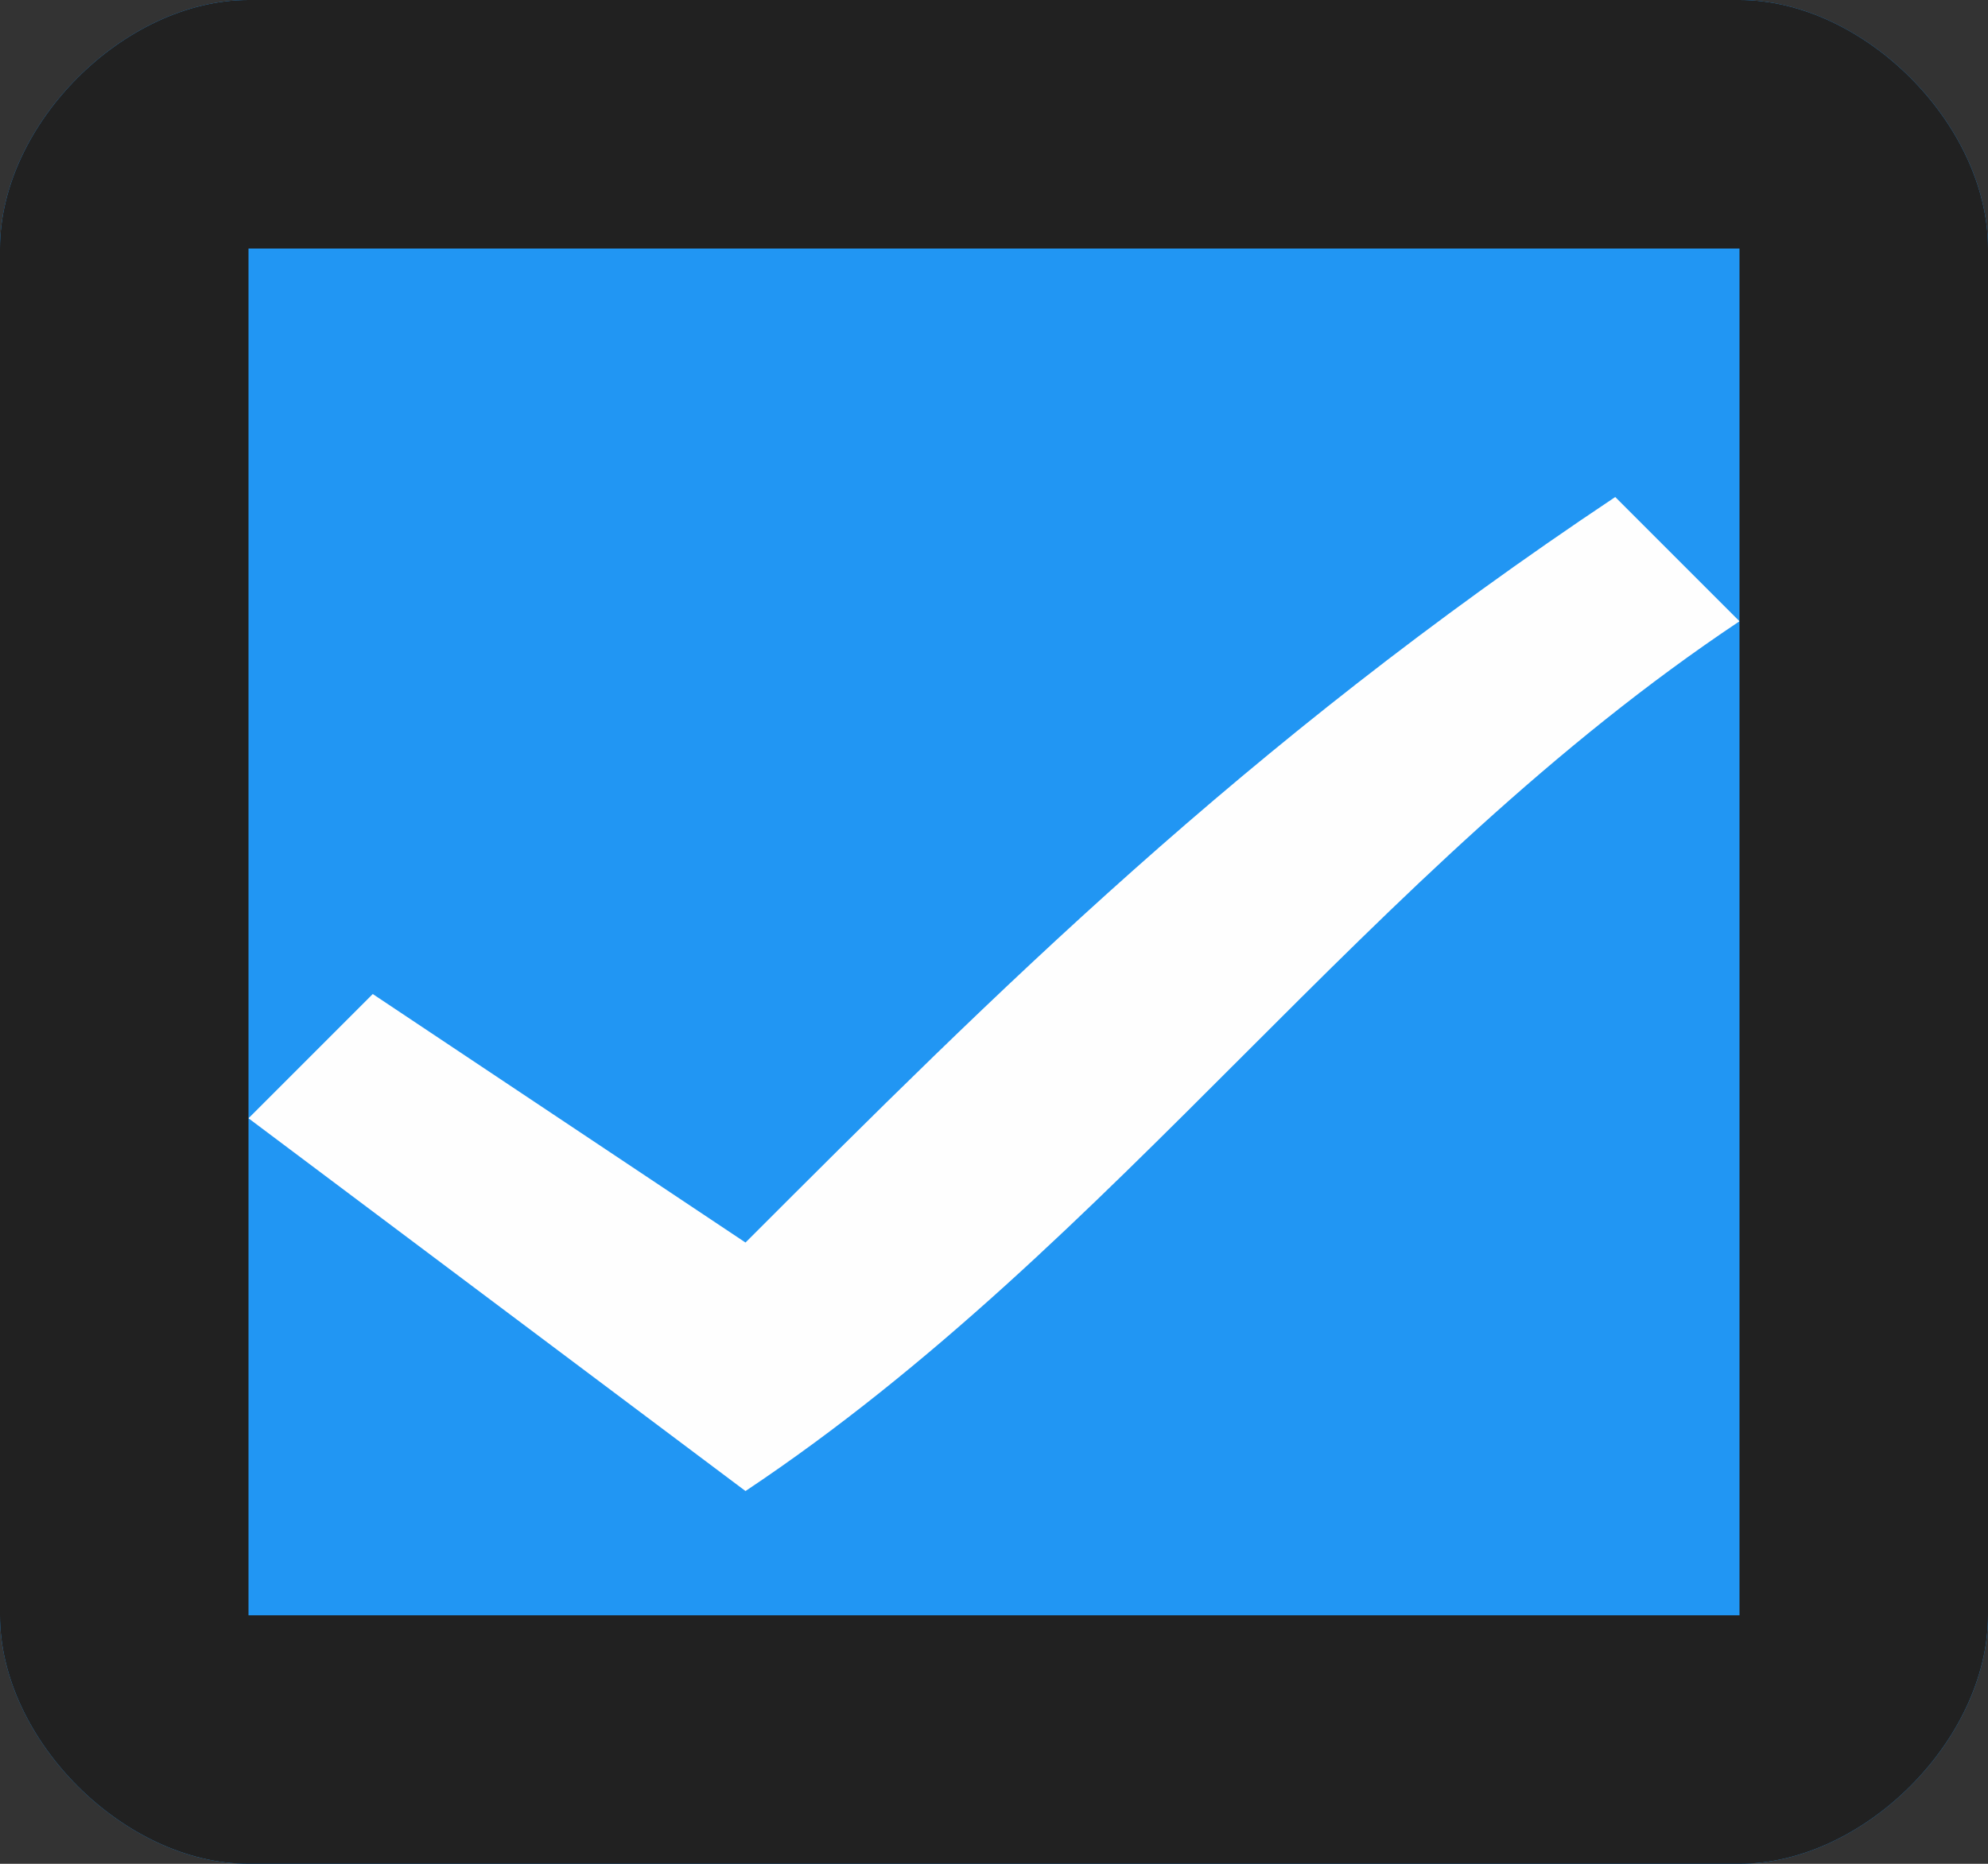 <?xml version="1.0" encoding="UTF-8"?>
<!DOCTYPE svg PUBLIC "-//W3C//DTD SVG 1.1//EN" "http://www.w3.org/Graphics/SVG/1.1/DTD/svg11.dtd">
<!-- Creator: CorelDRAW X8 -->
<svg xmlns="http://www.w3.org/2000/svg" xml:space="preserve" width="16px" height="15px" version="1.1" style="shape-rendering:geometricPrecision; text-rendering:geometricPrecision; image-rendering:optimizeQuality; fill-rule:evenodd; clip-rule:evenodd"
viewBox="0 0 16 15"
 xmlns:xlink="http://www.w3.org/1999/xlink">
 <rect x="0" y="0" width="16" height="15" fill="#333333" stroke="none"/>
 <defs>
  <style type="text/css">
   <![CDATA[
    .fil2 {fill:#212121}
    .fil0 {fill:#2196F3}
    .fil1 {fill:#FEFEFE}
   ]]>
  </style>
 </defs>
 <g id="Слой_x0020_1">
  <path class="fil0" d="M2 0l12 0c1,0 2,1 2,2l0 11c0,1 -1,2 -2,2l-12 0c-1,0 -2,-1 -2,-2l0 -11c0,-1 1,-2 2,-2z"/>
  <path class="fil1" d="M3 8l3 2c2,-2 4,-4 7,-6l1 1c-3,2 -5,5 -8,7l-4 -3 1 -1 0 0z"/>
  <path class="fil2" d="M14 2l0 11 -12 0 0 -11 12 0zm0 -2l-12 0c-1,0 -2,1 -2,2l0 11c0,1 1,2 2,2l12 0c1,0 2,-1 2,-2l0 -11c0,-1 -1,-2 -2,-2z"/>
 </g>
</svg>
